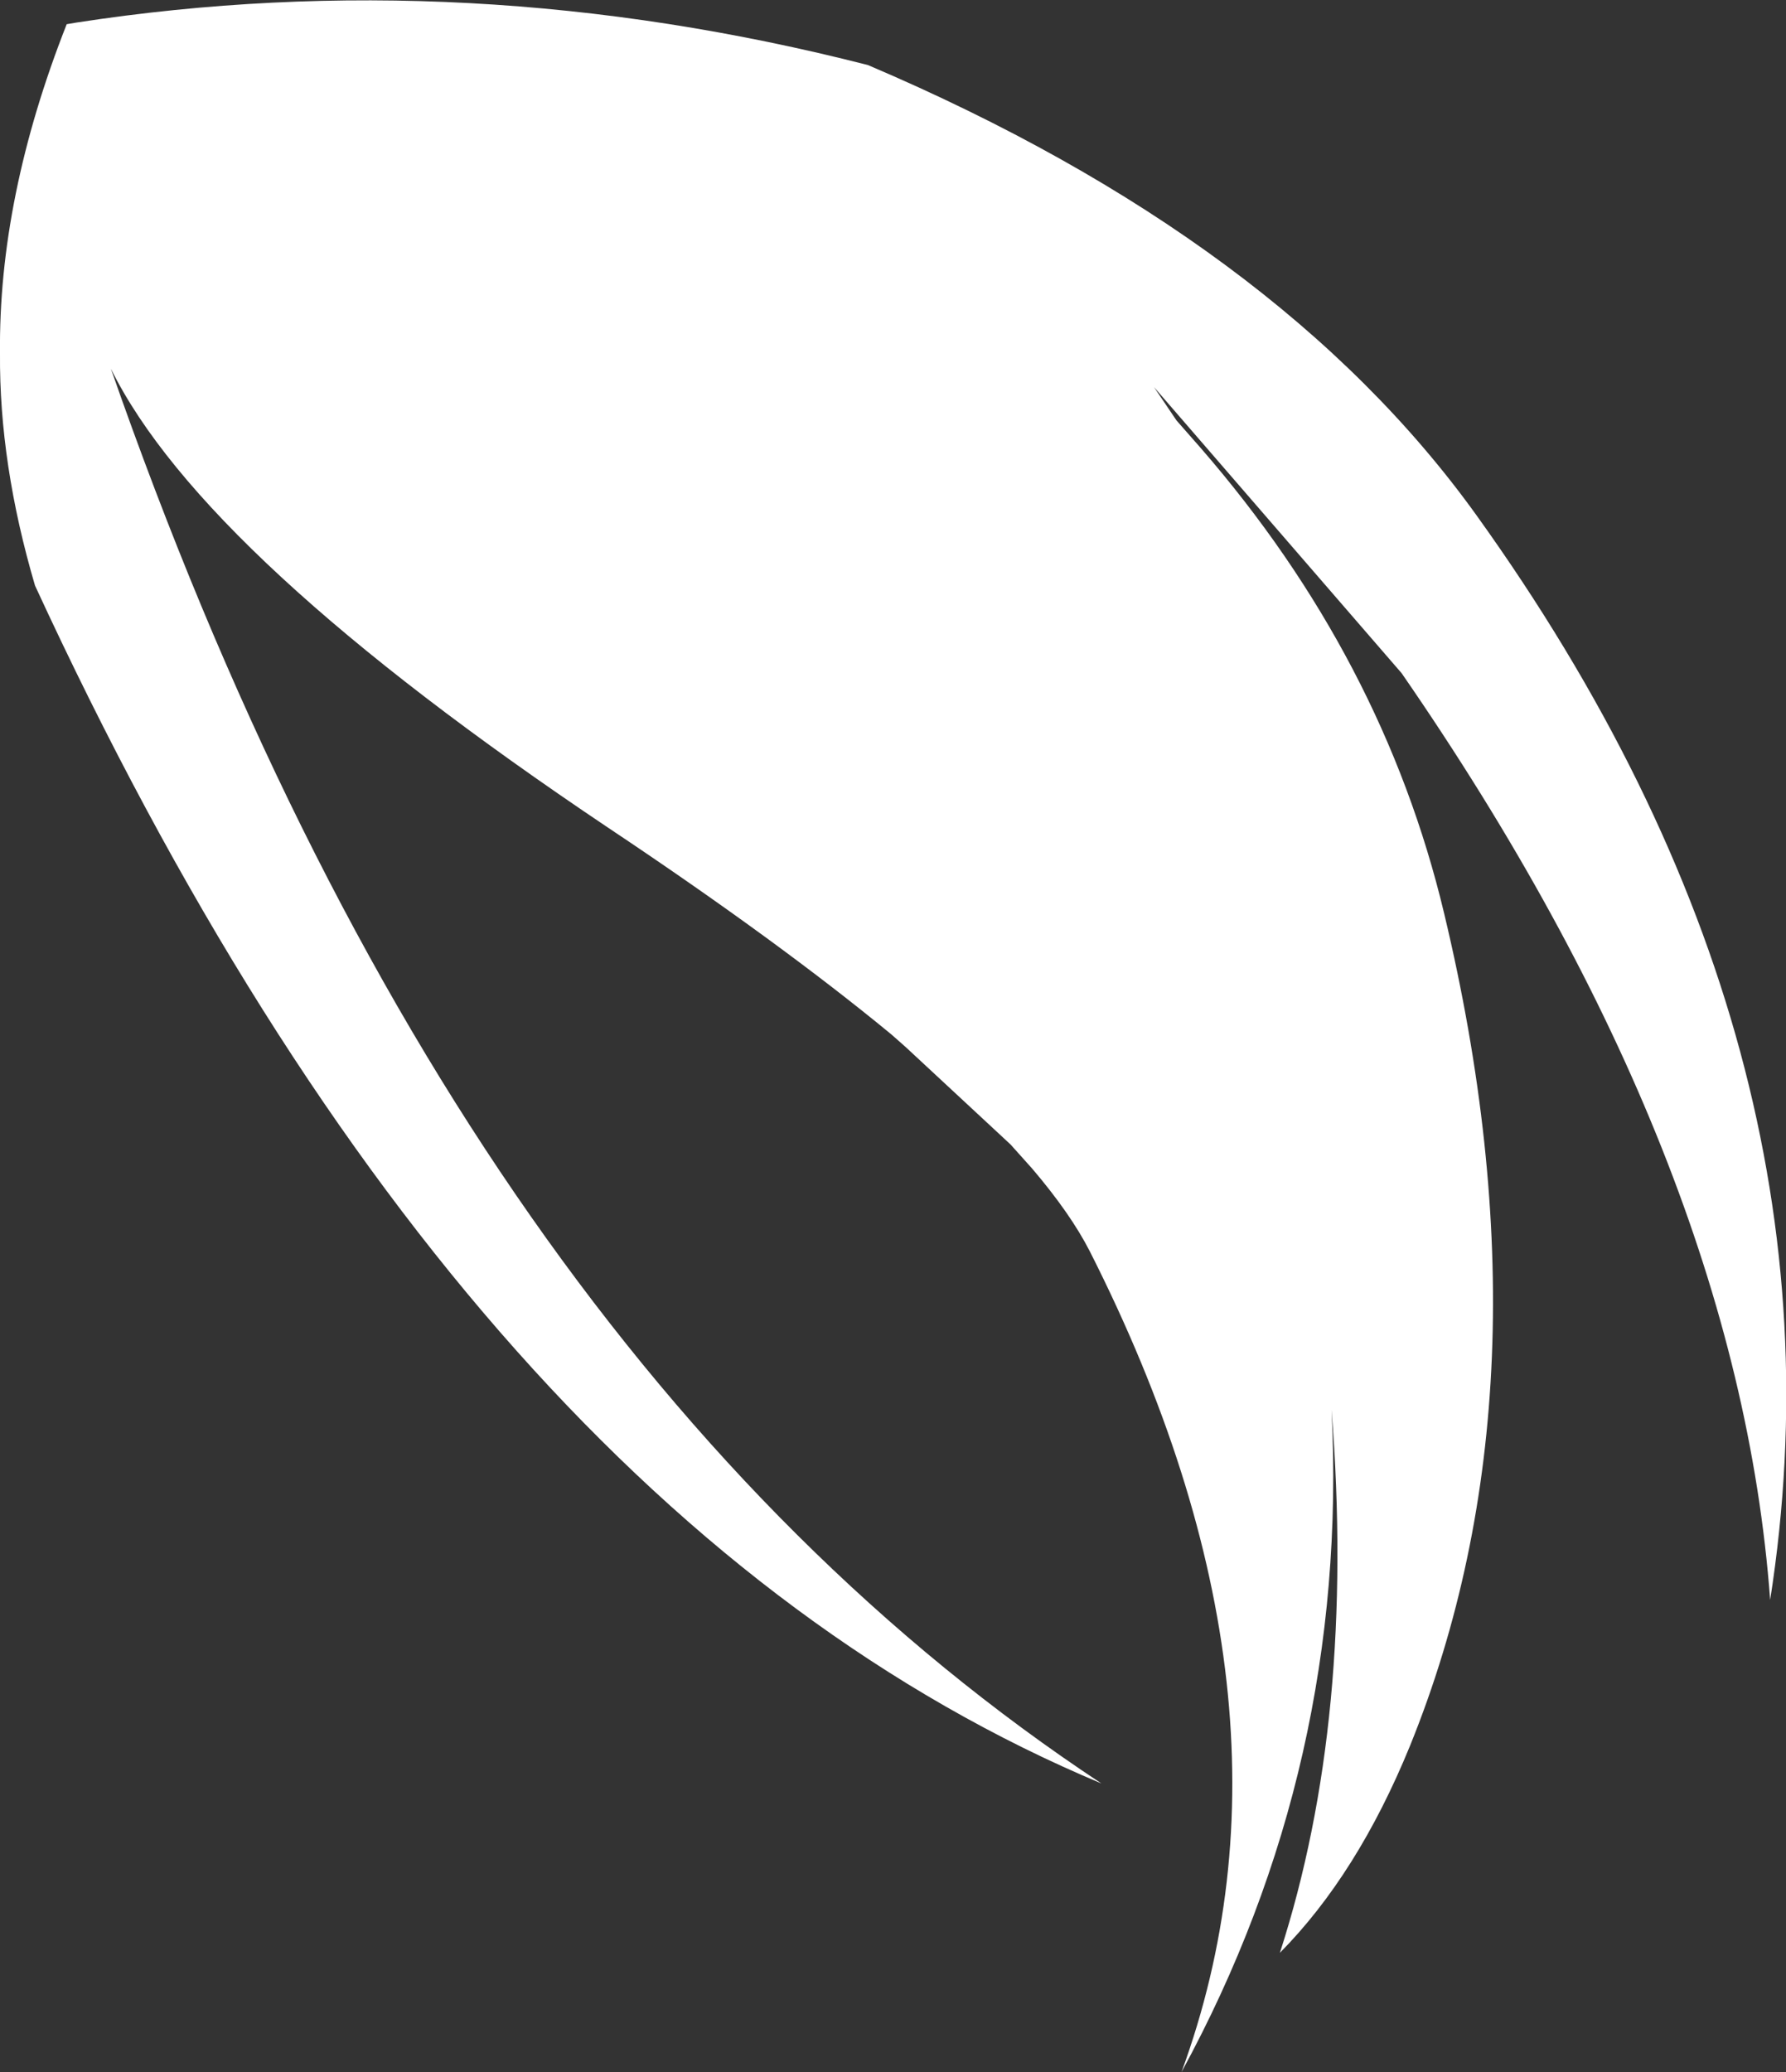 <?xml version="1.0" encoding="UTF-8" standalone="no"?>
<svg xmlns:xlink="http://www.w3.org/1999/xlink" height="124.2px" width="107.1px" xmlns="http://www.w3.org/2000/svg">
  <rect width="100%" height="100%" fill="#333333" stroke="none"/>
  <g transform="matrix(1.0, 0.0, 0.0, 1.0, 40.05, 65.15)">
    <path d="M13.4 -3.15 Q6.6 -8.75 -3.6 -15.55 -27.85 -31.8 -33.4 -43.05 -12.75 16.15 26.0 41.75 -12.2 25.75 -37.95 -30.05 -40.1 -37.35 -40.05 -43.95 -40.15 -53.3 -36.05 -63.7 L-35.45 -63.8 Q-12.05 -67.4 12.0 -61.25 36.65 -50.75 48.5 -34.25 71.3 -2.5 66.1 30.75 64.15 4.35 44.0 -24.8 L29.15 -41.95 30.5 -39.95 31.95 -38.3 Q42.9 -25.7 46.55 -10.4 53.3 17.8 44.5 39.5 41.35 47.2 36.7 51.9 41.25 37.85 39.8 19.35 40.85 40.6 30.8 59.05 38.95 36.8 25.3 9.85 24.15 7.6 21.85 4.9 L20.55 3.45 14.25 -2.4 13.4 -3.15" fill="#ffffff" fill-rule="evenodd" stroke="none"/>
  </g>
</svg>
